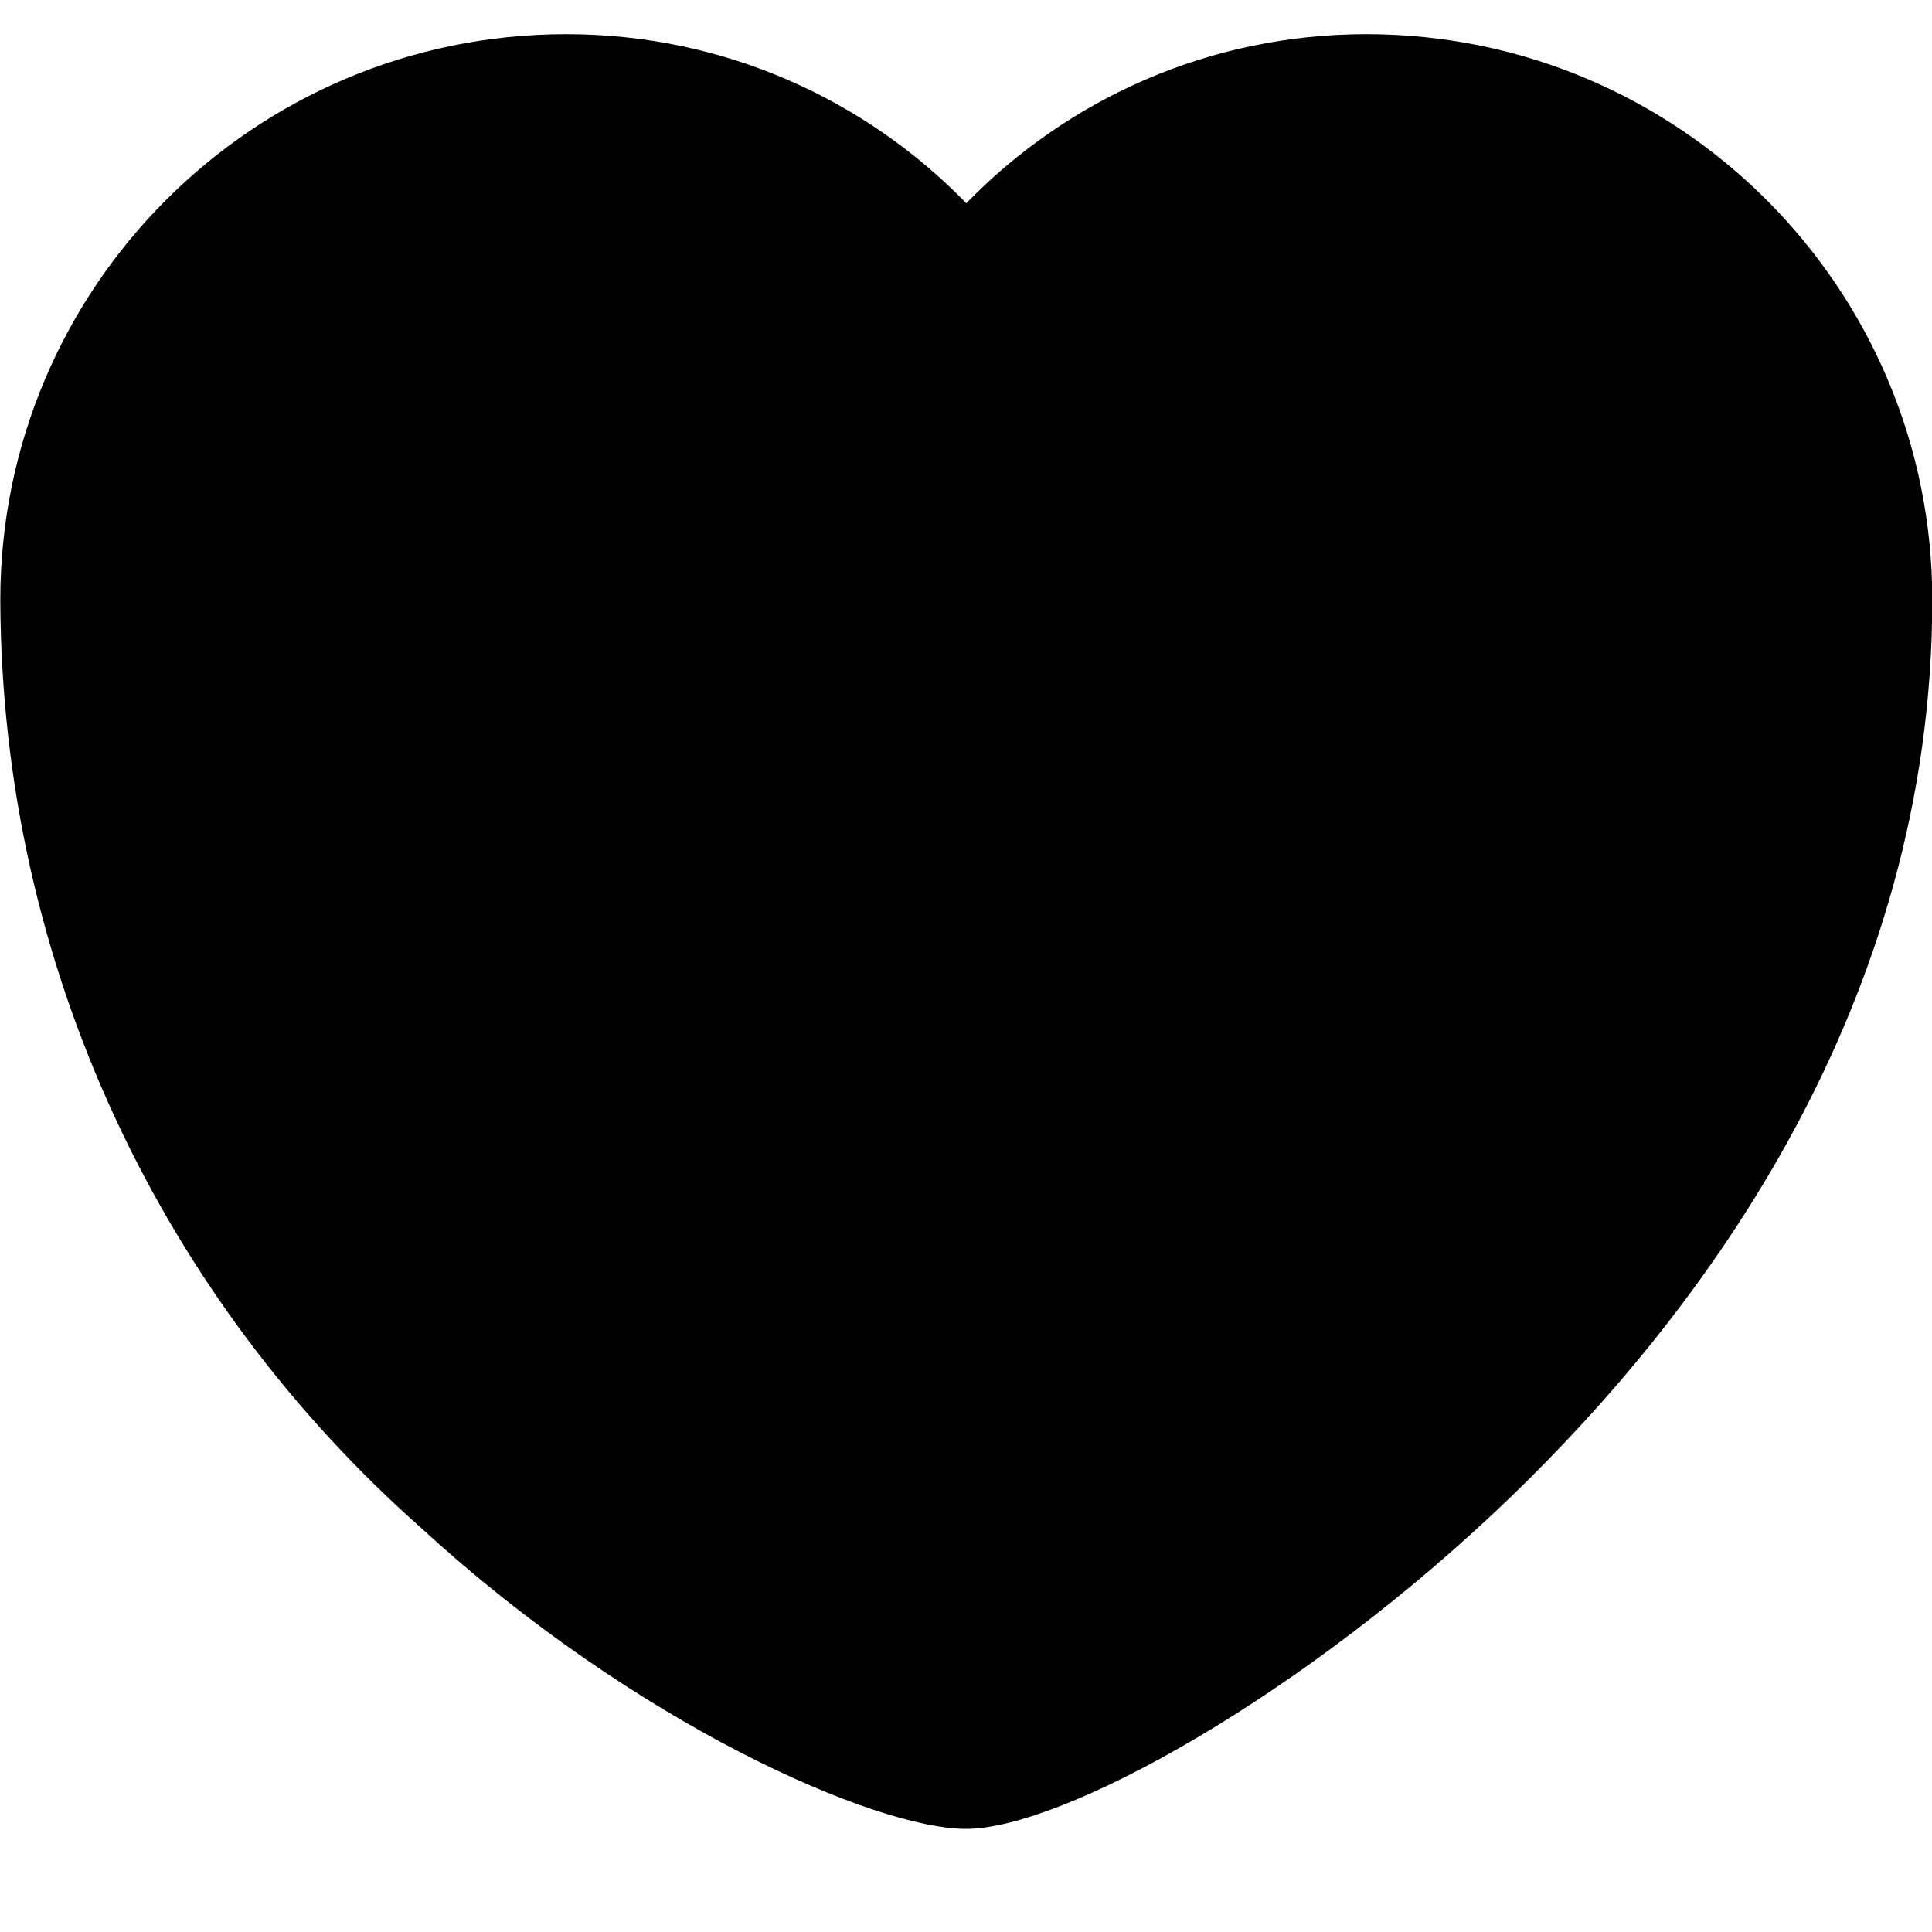 <!-- Generated by IcoMoon.io -->
<svg version="1.1" xmlns="http://www.w3.org/2000/svg" width="32" height="32" viewBox="0 0 32 32">
<title>favourites-checked</title>
<path d="M31.5 9.707c0 12.289-13.214 20-15.5 20s-15.5-6.286-15.5-20c0-4.772 3.869-8.641 8.641-8.642h0c2.796 0.007 5.277 1.347 6.843 3.418l0.016 0.022c1.581-2.093 4.063-3.433 6.858-3.44h0.001c4.772 0.001 8.64 3.87 8.641 8.642v0z"></path>
<path d="M16 30.292c-1.5 0-5.468-1.725-9-4.963-4.282-3.779-6.974-9.273-6.995-15.396v-0.004c0.006-5.168 4.194-9.357 9.361-9.363h0.001c0.004 0 0.008 0 0.013 0 2.598 0 4.945 1.072 6.623 2.798l0.002 0.002c1.68-1.728 4.028-2.8 6.625-2.8 0.005 0 0.009 0 0.014 0h-0.001c5.168 0.006 9.356 4.195 9.362 9.362v0.001c0 6.715-3.793 11.787-6.976 14.859-3.413 3.294-7.422 5.504-9.029 5.504zM9.362 2.57c-4.064 0.005-7.357 3.299-7.362 7.363v0c0.028 5.541 2.469 10.507 6.325 13.903l0.021 0.018c3.357 3.074 6.881 4.439 7.654 4.439 0.61 0 4.069-1.495 7.641-4.945 2.9-2.8 6.359-7.4 6.359-13.414-0.005-4.064-3.298-7.358-7.361-7.363h-0c-2.383 0.003-4.498 1.148-5.829 2.916l-0.013 0.019-0.8 1.048-0.8-1.048c-1.342-1.786-3.453-2.93-5.832-2.937h-0.001z"></path>
</svg>

